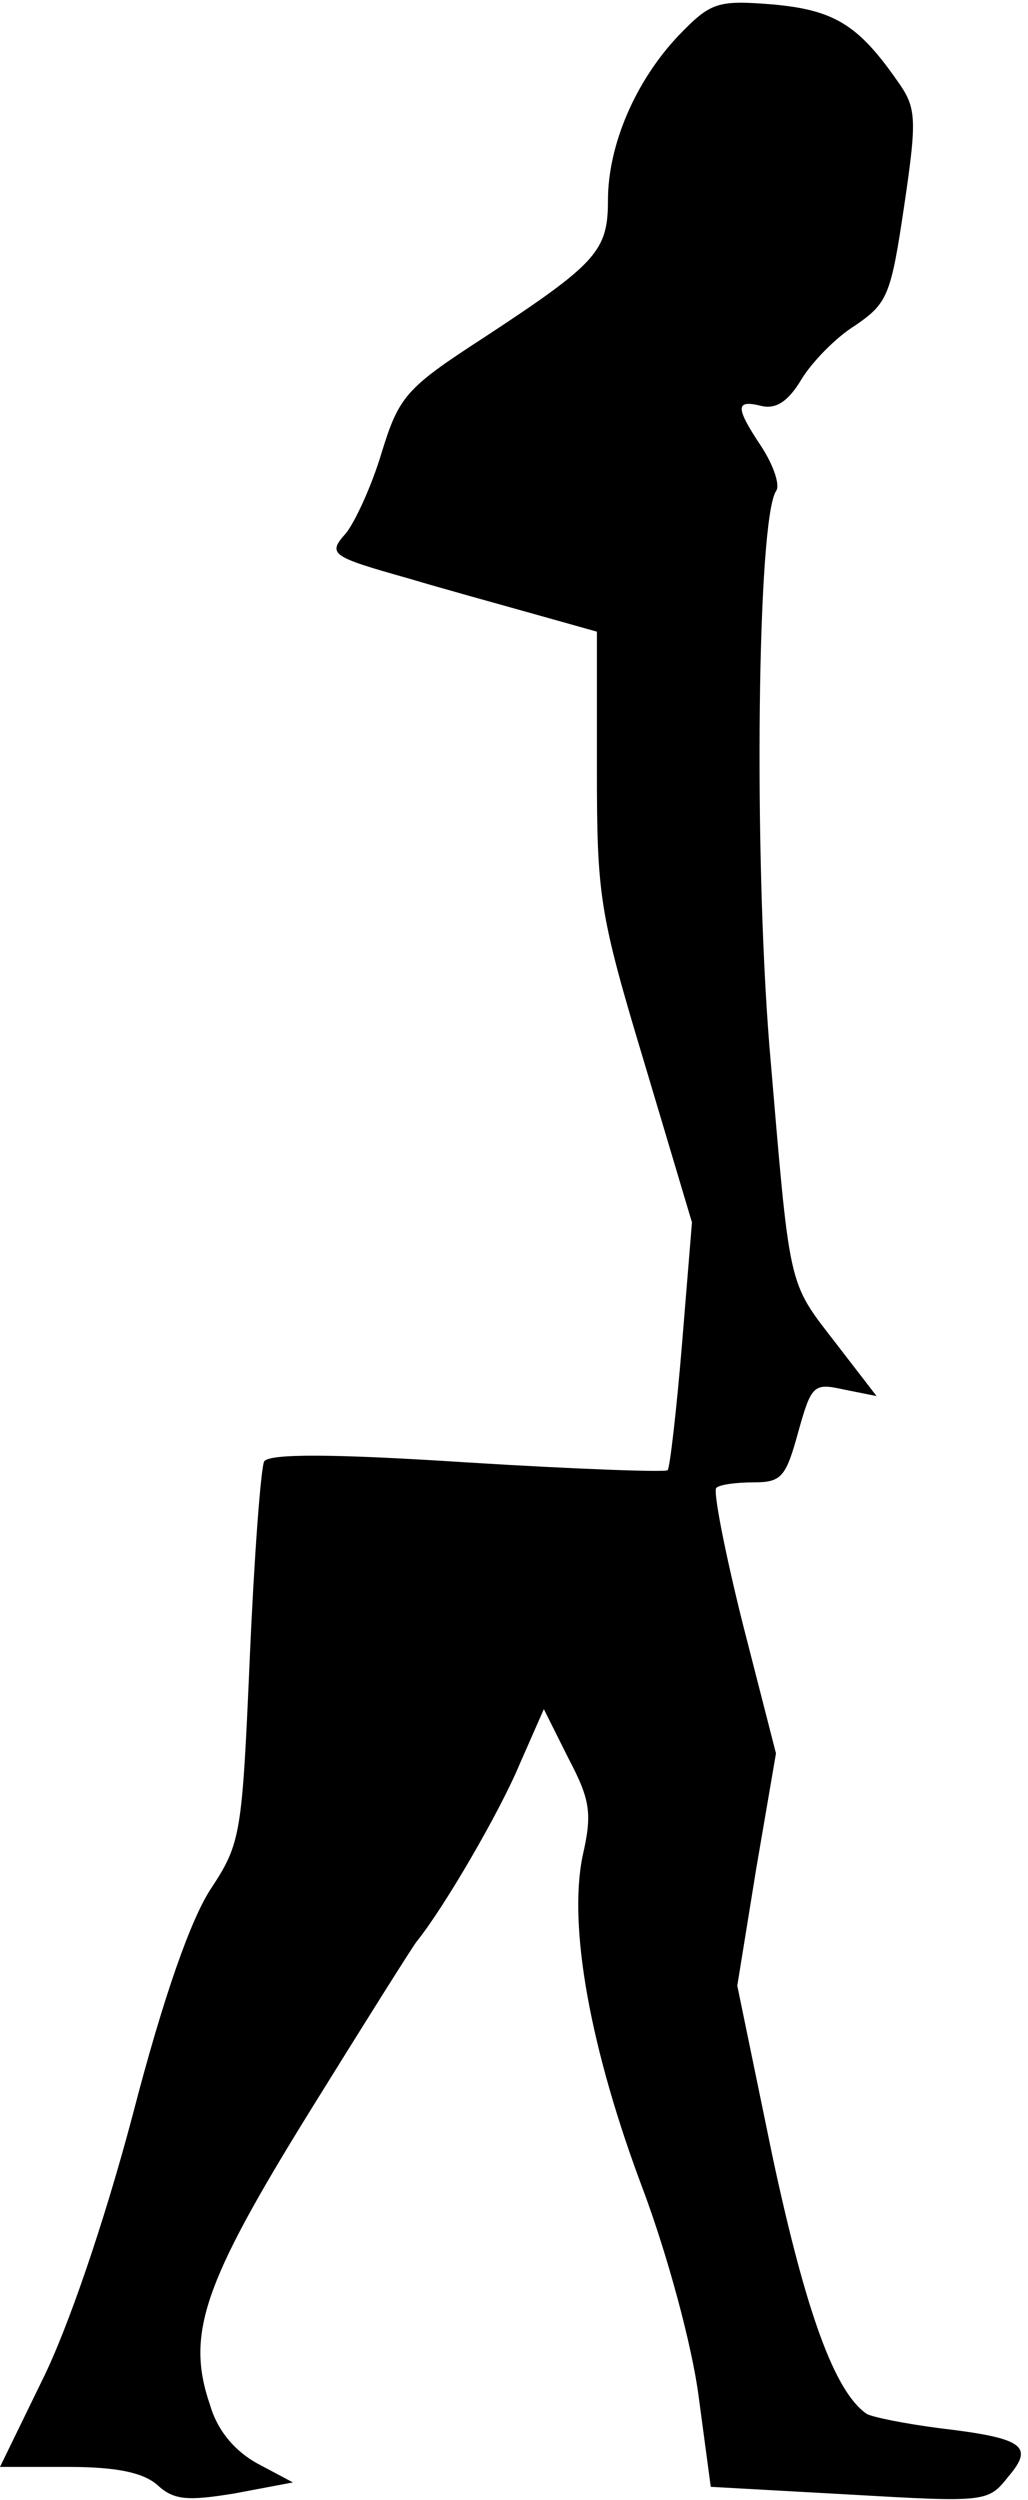 <?xml version="1.0" standalone="no"?>
<!DOCTYPE svg PUBLIC "-//W3C//DTD SVG 20010904//EN"
 "http://www.w3.org/TR/2001/REC-SVG-20010904/DTD/svg10.dtd">
<svg version="1.0" xmlns="http://www.w3.org/2000/svg"
 width="93pt" height="226pt" viewBox="0 0 93 226"
 preserveAspectRatio="xMidYMid meet">
<g transform="translate(0,226) scale(0.1,-0.1)"
fill="#000000" stroke="none">
<path fill="#000000" stroke="none" d="M614 2228 c-39 -41 -64 -99 -64 -149 0
-46 -10 -57 -112 -124 -71 -46 -77 -53 -93 -105 -9 -30 -24 -62 -32 -72 -17
-19 -14 -21 57 -41 30 -9 81 -23 113 -32 l57 -16 0 -123 c0 -116 2 -131 43
-267 l43 -144 -9 -110 c-5 -60 -11 -112 -13 -114 -2 -2 -84 1 -181 7 -123 8
-179 8 -184 1 -3 -6 -9 -85 -13 -177 -7 -160 -8 -168 -35 -209 -18 -27 -43
-97 -71 -205 -26 -98 -59 -194 -82 -240 l-38 -78 62 0 c43 0 67 -5 80 -16 15
-14 27 -15 70 -8 l53 10 -32 17 c-20 11 -36 29 -43 53 -22 64 -6 110 90 265
49 79 93 149 97 154 25 31 75 117 93 160 l22 50 22 -44 c20 -38 22 -50 13 -89
-13 -64 7 -175 55 -302 22 -59 44 -140 50 -186 l11 -82 126 -7 c122 -7 125 -7
143 16 24 28 14 35 -62 44 -31 4 -61 10 -66 13 -29 20 -55 92 -85 232 l-32
155 17 105 18 105 -30 117 c-16 64 -27 120 -24 123 3 3 18 5 34 5 25 0 29 5
40 45 12 43 14 45 41 39 l30 -6 -37 48 c-44 57 -41 46 -60 269 -14 175 -11
474 6 501 4 5 -2 23 -13 40 -24 36 -24 43 0 37 13 -3 24 4 36 24 9 15 31 38
49 49 29 20 32 27 44 108 12 81 11 89 -7 114 -35 50 -57 63 -112 68 -50 4 -56
2 -85 -28z"/>
</g>
</svg>
